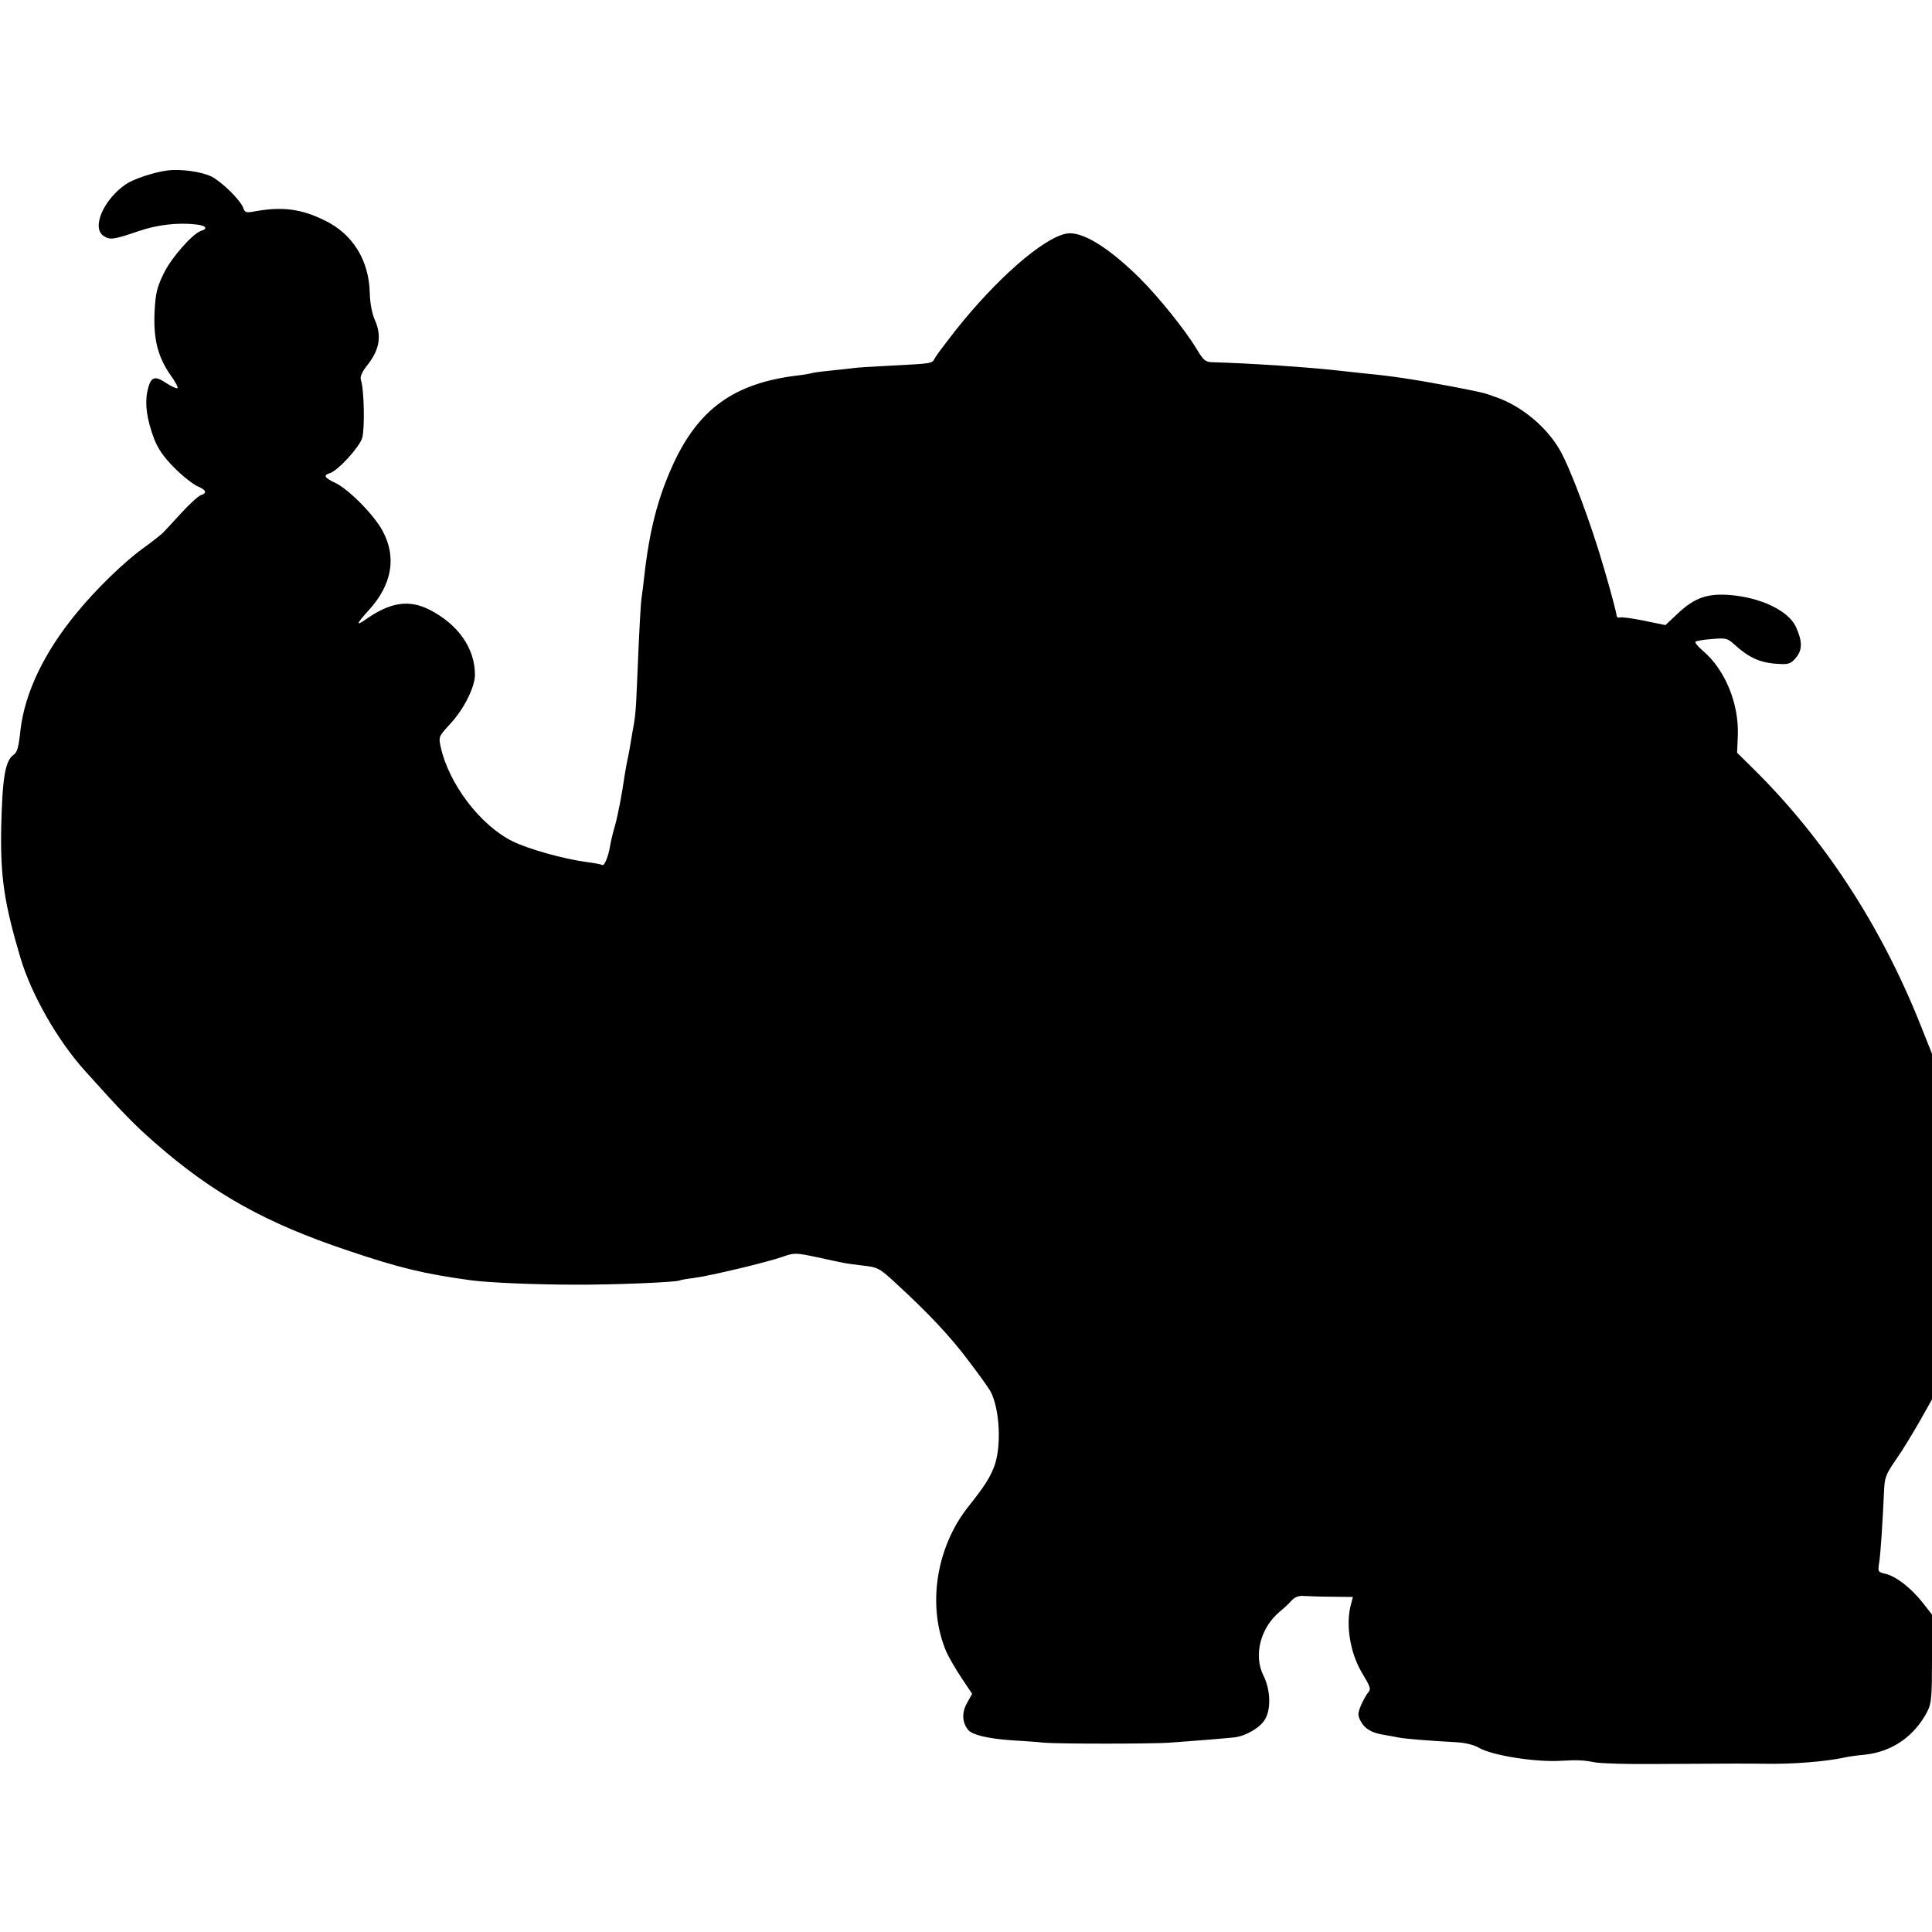 <?xml version="1.0" standalone="no"?>
<!DOCTYPE svg PUBLIC "-//W3C//DTD SVG 20010904//EN"
 "http://www.w3.org/TR/2001/REC-SVG-20010904/DTD/svg10.dtd">
<svg version="1.0" xmlns="http://www.w3.org/2000/svg"
 width="790pt" height="790pt" viewBox="0 0 790 790"
 preserveAspectRatio="xMidYMid meet">
<g transform="translate(0,790) scale(0.1,-0.1)"
fill="#000000" stroke="none">
<path d="M685 7203 c-55 -7 -139 -35 -170 -56 -92 -63 -142 -179 -91 -212 26
-17 41 -15 143 20 75 26 161 36 236 27 39 -4 49 -17 19 -26 -35 -12 -120 -108
-152 -173 -28 -57 -34 -81 -38 -158 -5 -111 13 -183 64 -257 20 -27 33 -52 30
-55 -3 -3 -24 6 -47 21 -49 33 -64 25 -77 -37 -10 -52 -1 -113 28 -191 17 -43
39 -75 85 -121 34 -34 77 -67 94 -74 35 -15 39 -27 12 -36 -10 -3 -46 -36 -80
-73 -34 -37 -67 -73 -74 -80 -7 -7 -43 -36 -82 -64 -79 -57 -196 -171 -273
-266 -131 -159 -210 -324 -228 -475 -8 -74 -13 -92 -28 -103 -35 -25 -46 -92
-51 -294 -4 -207 12 -312 79 -538 45 -150 151 -335 261 -458 159 -177 203
-222 291 -299 237 -207 451 -326 785 -438 213 -72 314 -96 504 -122 73 -10
268 -18 425 -18 160 -1 417 10 428 17 4 2 30 7 57 10 69 9 299 64 362 86 51
18 55 18 145 -1 51 -11 100 -22 108 -23 8 -2 44 -7 79 -11 61 -7 67 -10 135
-73 133 -122 222 -217 297 -317 42 -55 82 -111 89 -124 39 -73 46 -231 14
-311 -18 -45 -38 -77 -104 -160 -133 -167 -170 -409 -90 -595 10 -22 37 -69
61 -105 l44 -66 -21 -38 c-22 -39 -20 -79 5 -110 17 -20 80 -35 176 -42 50 -3
110 -7 135 -10 57 -5 438 -5 510 0 100 7 234 18 269 22 46 6 105 40 124 74 25
42 22 122 -7 179 -41 83 -12 195 67 261 17 14 39 34 49 46 13 14 29 20 51 18
17 -1 70 -3 116 -3 l83 -1 -7 -27 c-24 -83 -5 -201 44 -283 34 -56 38 -67 26
-80 -8 -9 -21 -33 -30 -53 -13 -33 -14 -41 -1 -65 16 -31 45 -48 96 -56 19 -3
46 -8 60 -11 25 -5 124 -13 235 -19 37 -2 73 -11 95 -24 53 -30 227 -58 330
-52 68 4 95 3 140 -6 25 -5 133 -8 240 -7 346 2 374 2 455 1 113 -2 246 8 330
26 11 3 47 8 80 11 112 12 203 75 256 177 17 33 19 60 19 217 l0 179 -40 51
c-48 60 -109 107 -152 116 -29 7 -30 9 -24 46 6 36 14 163 20 294 2 53 8 68
49 127 26 37 69 108 97 157 l50 89 0 706 0 707 -49 123 c-162 405 -394 759
-683 1044 l-65 64 3 70 c5 131 -52 270 -143 347 -20 17 -34 34 -30 37 3 3 33
9 67 11 55 5 64 3 88 -19 65 -59 111 -80 190 -83 36 -2 46 2 66 26 27 32 26
68 -1 127 -31 65 -143 119 -270 129 -92 7 -144 -11 -213 -76 l-50 -47 -88 18
c-48 10 -93 16 -99 13 -7 -2 -13 2 -13 10 0 7 -22 92 -50 187 -52 182 -140
417 -183 490 -54 93 -155 177 -257 213 -54 20 -57 20 -190 46 -150 28 -241 42
-360 53 -25 3 -65 7 -90 10 -121 14 -373 31 -525 35 -26 1 -35 9 -62 54 -46
77 -155 212 -231 288 -130 129 -239 195 -301 184 -96 -18 -289 -187 -457 -400
-39 -50 -76 -99 -81 -109 -13 -23 -6 -22 -178 -31 -76 -4 -145 -8 -154 -10 -9
-1 -50 -6 -91 -10 -41 -4 -78 -9 -81 -11 -3 -1 -28 -6 -55 -9 -262 -31 -409
-137 -514 -369 -61 -135 -95 -267 -116 -456 -3 -30 -8 -66 -10 -80 -4 -25 -9
-108 -19 -350 -5 -123 -7 -140 -20 -210 -3 -19 -8 -48 -11 -65 -3 -16 -7 -37
-9 -45 -2 -8 -6 -33 -10 -55 -12 -83 -27 -162 -40 -210 -8 -27 -17 -64 -20
-82 -7 -45 -24 -85 -32 -80 -5 3 -33 8 -63 12 -92 12 -237 52 -304 85 -132 65
-261 235 -294 386 -9 41 -8 43 38 93 56 60 101 149 102 200 1 109 -68 208
-186 268 -83 42 -159 31 -258 -38 -45 -32 -42 -21 10 36 95 104 115 217 56
325 -35 65 -138 169 -192 195 -46 22 -51 31 -24 40 34 10 121 106 133 144 11
38 8 198 -5 236 -5 15 3 33 30 67 46 60 55 116 27 179 -12 27 -20 70 -21 111
-3 134 -70 242 -185 297 -95 47 -173 57 -284 37 -36 -7 -42 -5 -48 13 -10 31
-86 106 -130 129 -41 20 -125 32 -180 25z"/>
</g>
</svg>
